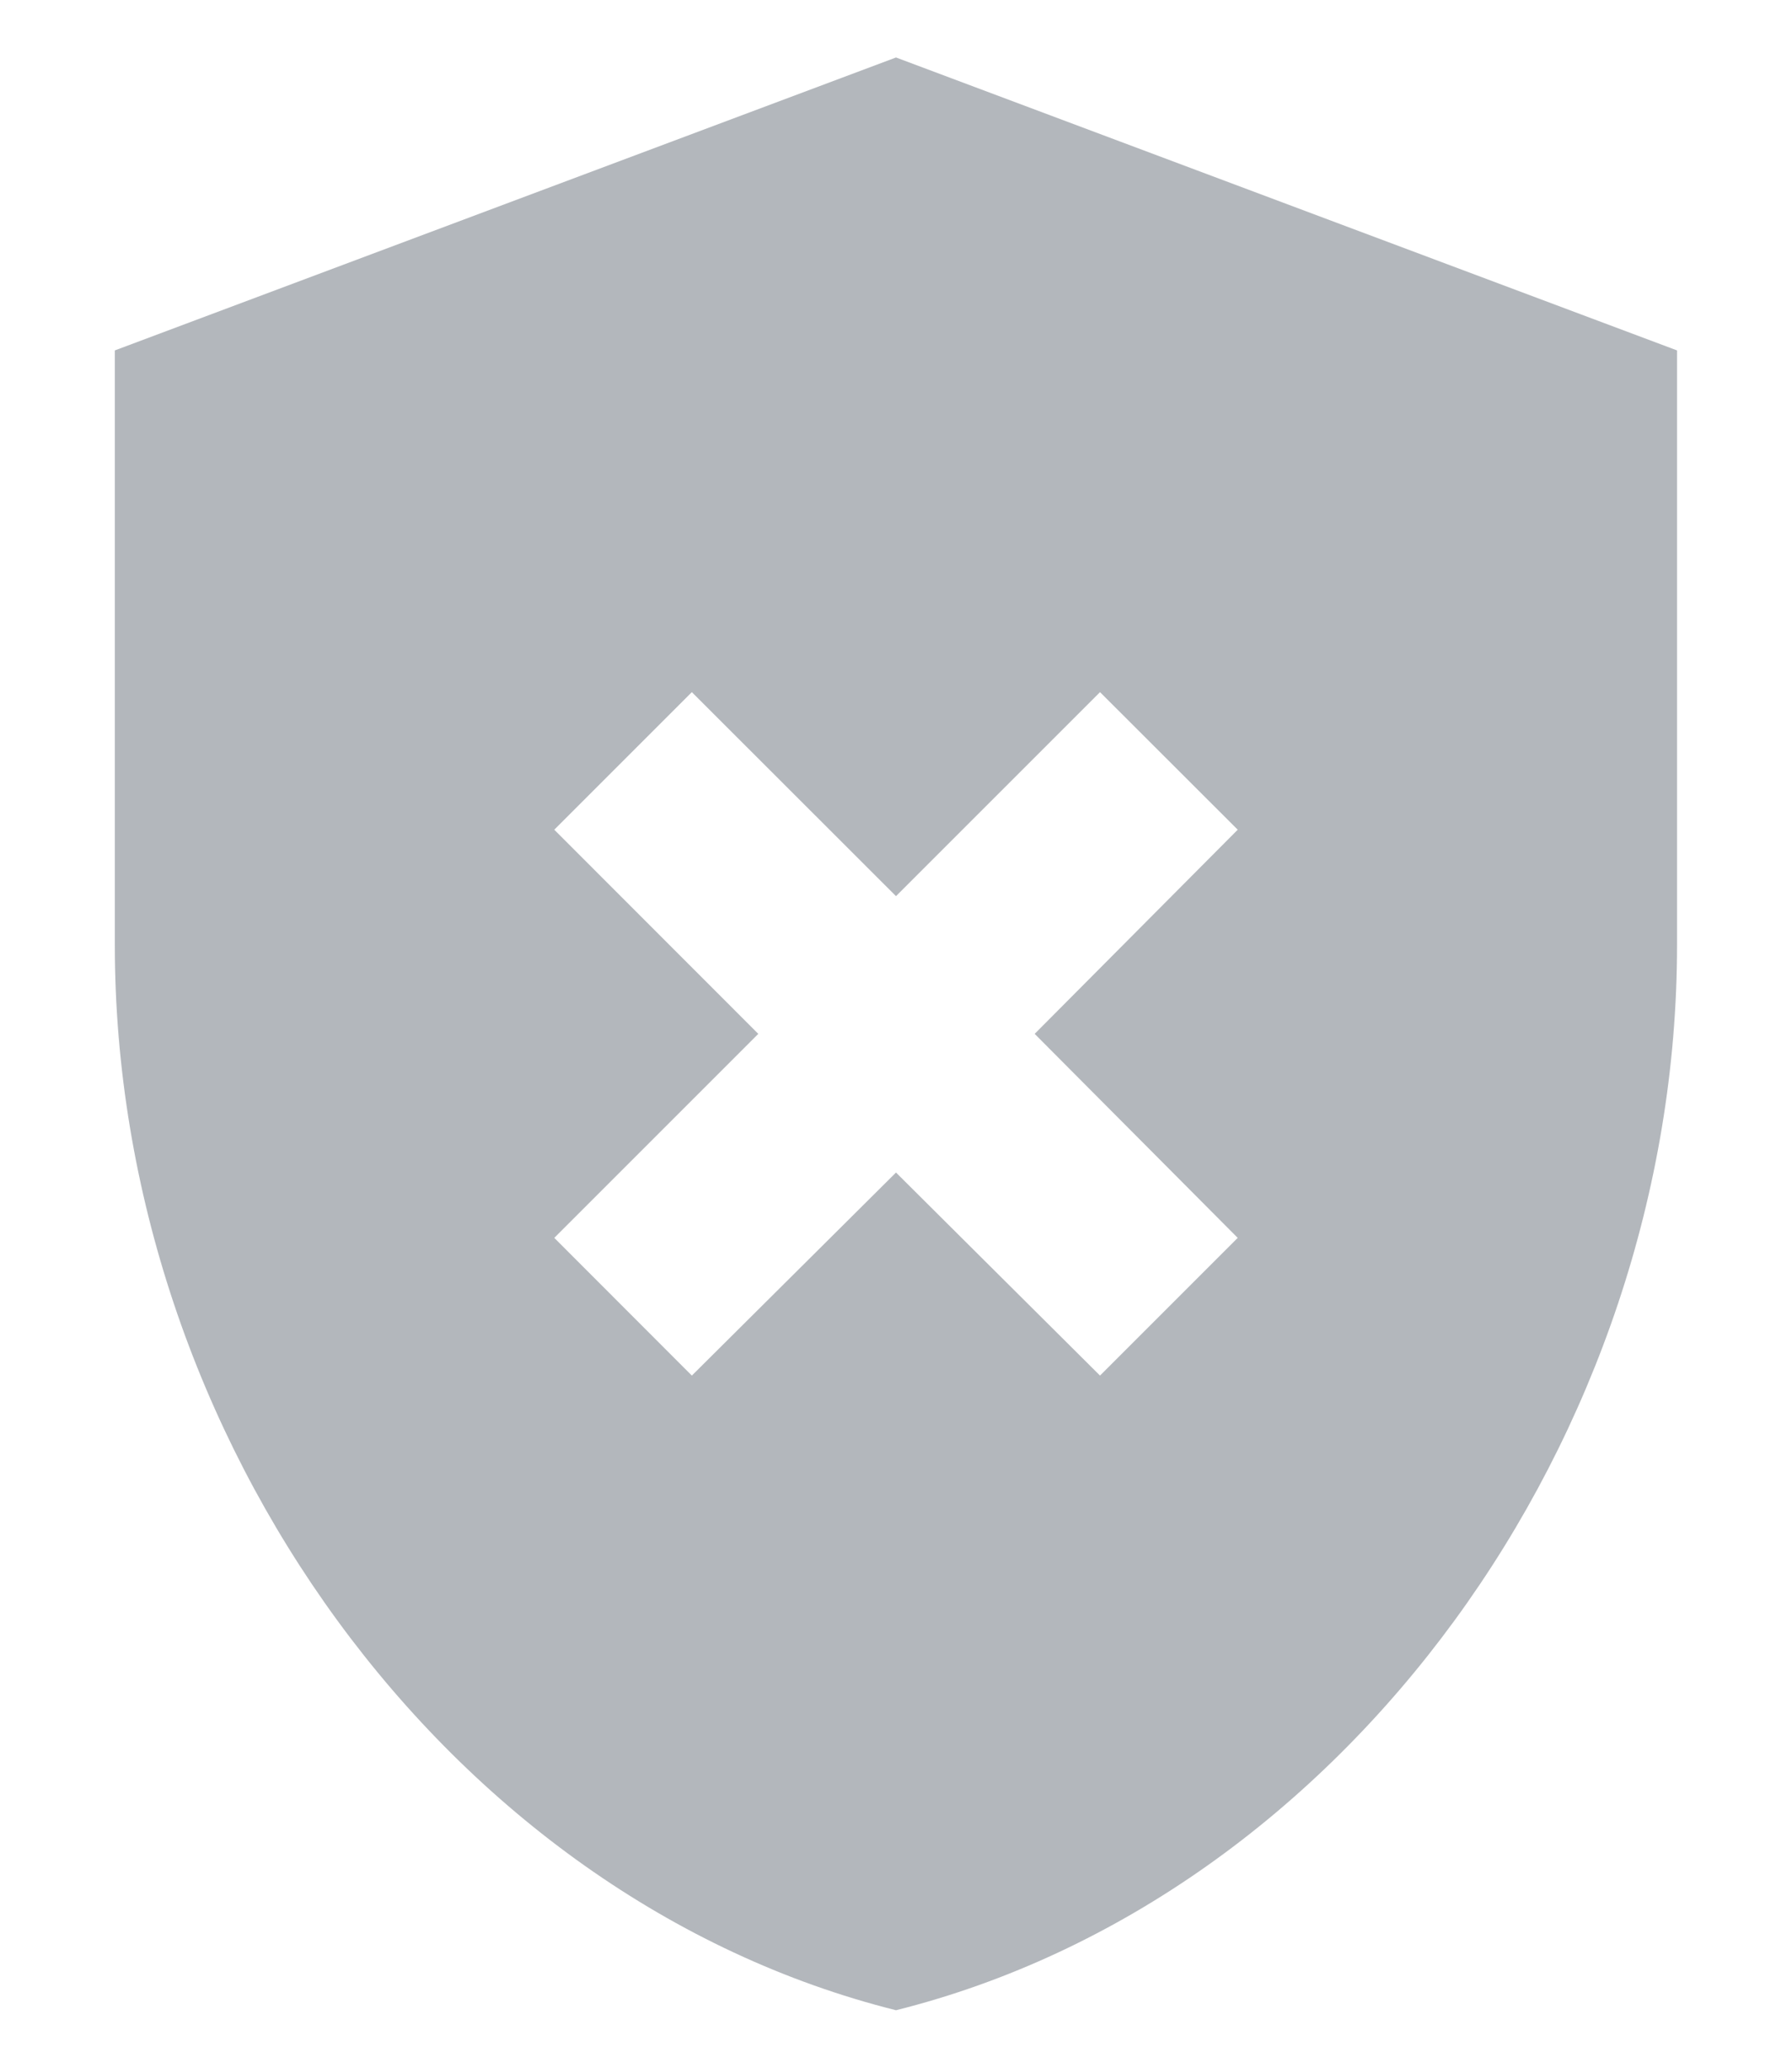 <svg width="13" height="15" viewBox="0 0 13 15" fill="none" xmlns="http://www.w3.org/2000/svg">
<path d="M6.5 0.417L0.833 2.542V6.855C0.833 10.432 3.248 13.769 6.5 14.583C9.751 13.769 12.166 10.432 12.166 6.855V2.542L6.5 0.417ZM8.979 8.98L7.98 9.979L6.5 8.506L5.019 9.979L4.021 8.98L5.501 7.5L4.021 6.019L5.019 5.021L6.5 6.501L7.98 5.021L8.979 6.019L7.506 7.5L8.979 8.98Z" fill="#69707B" fill-opacity="0.5"/>
</svg>
